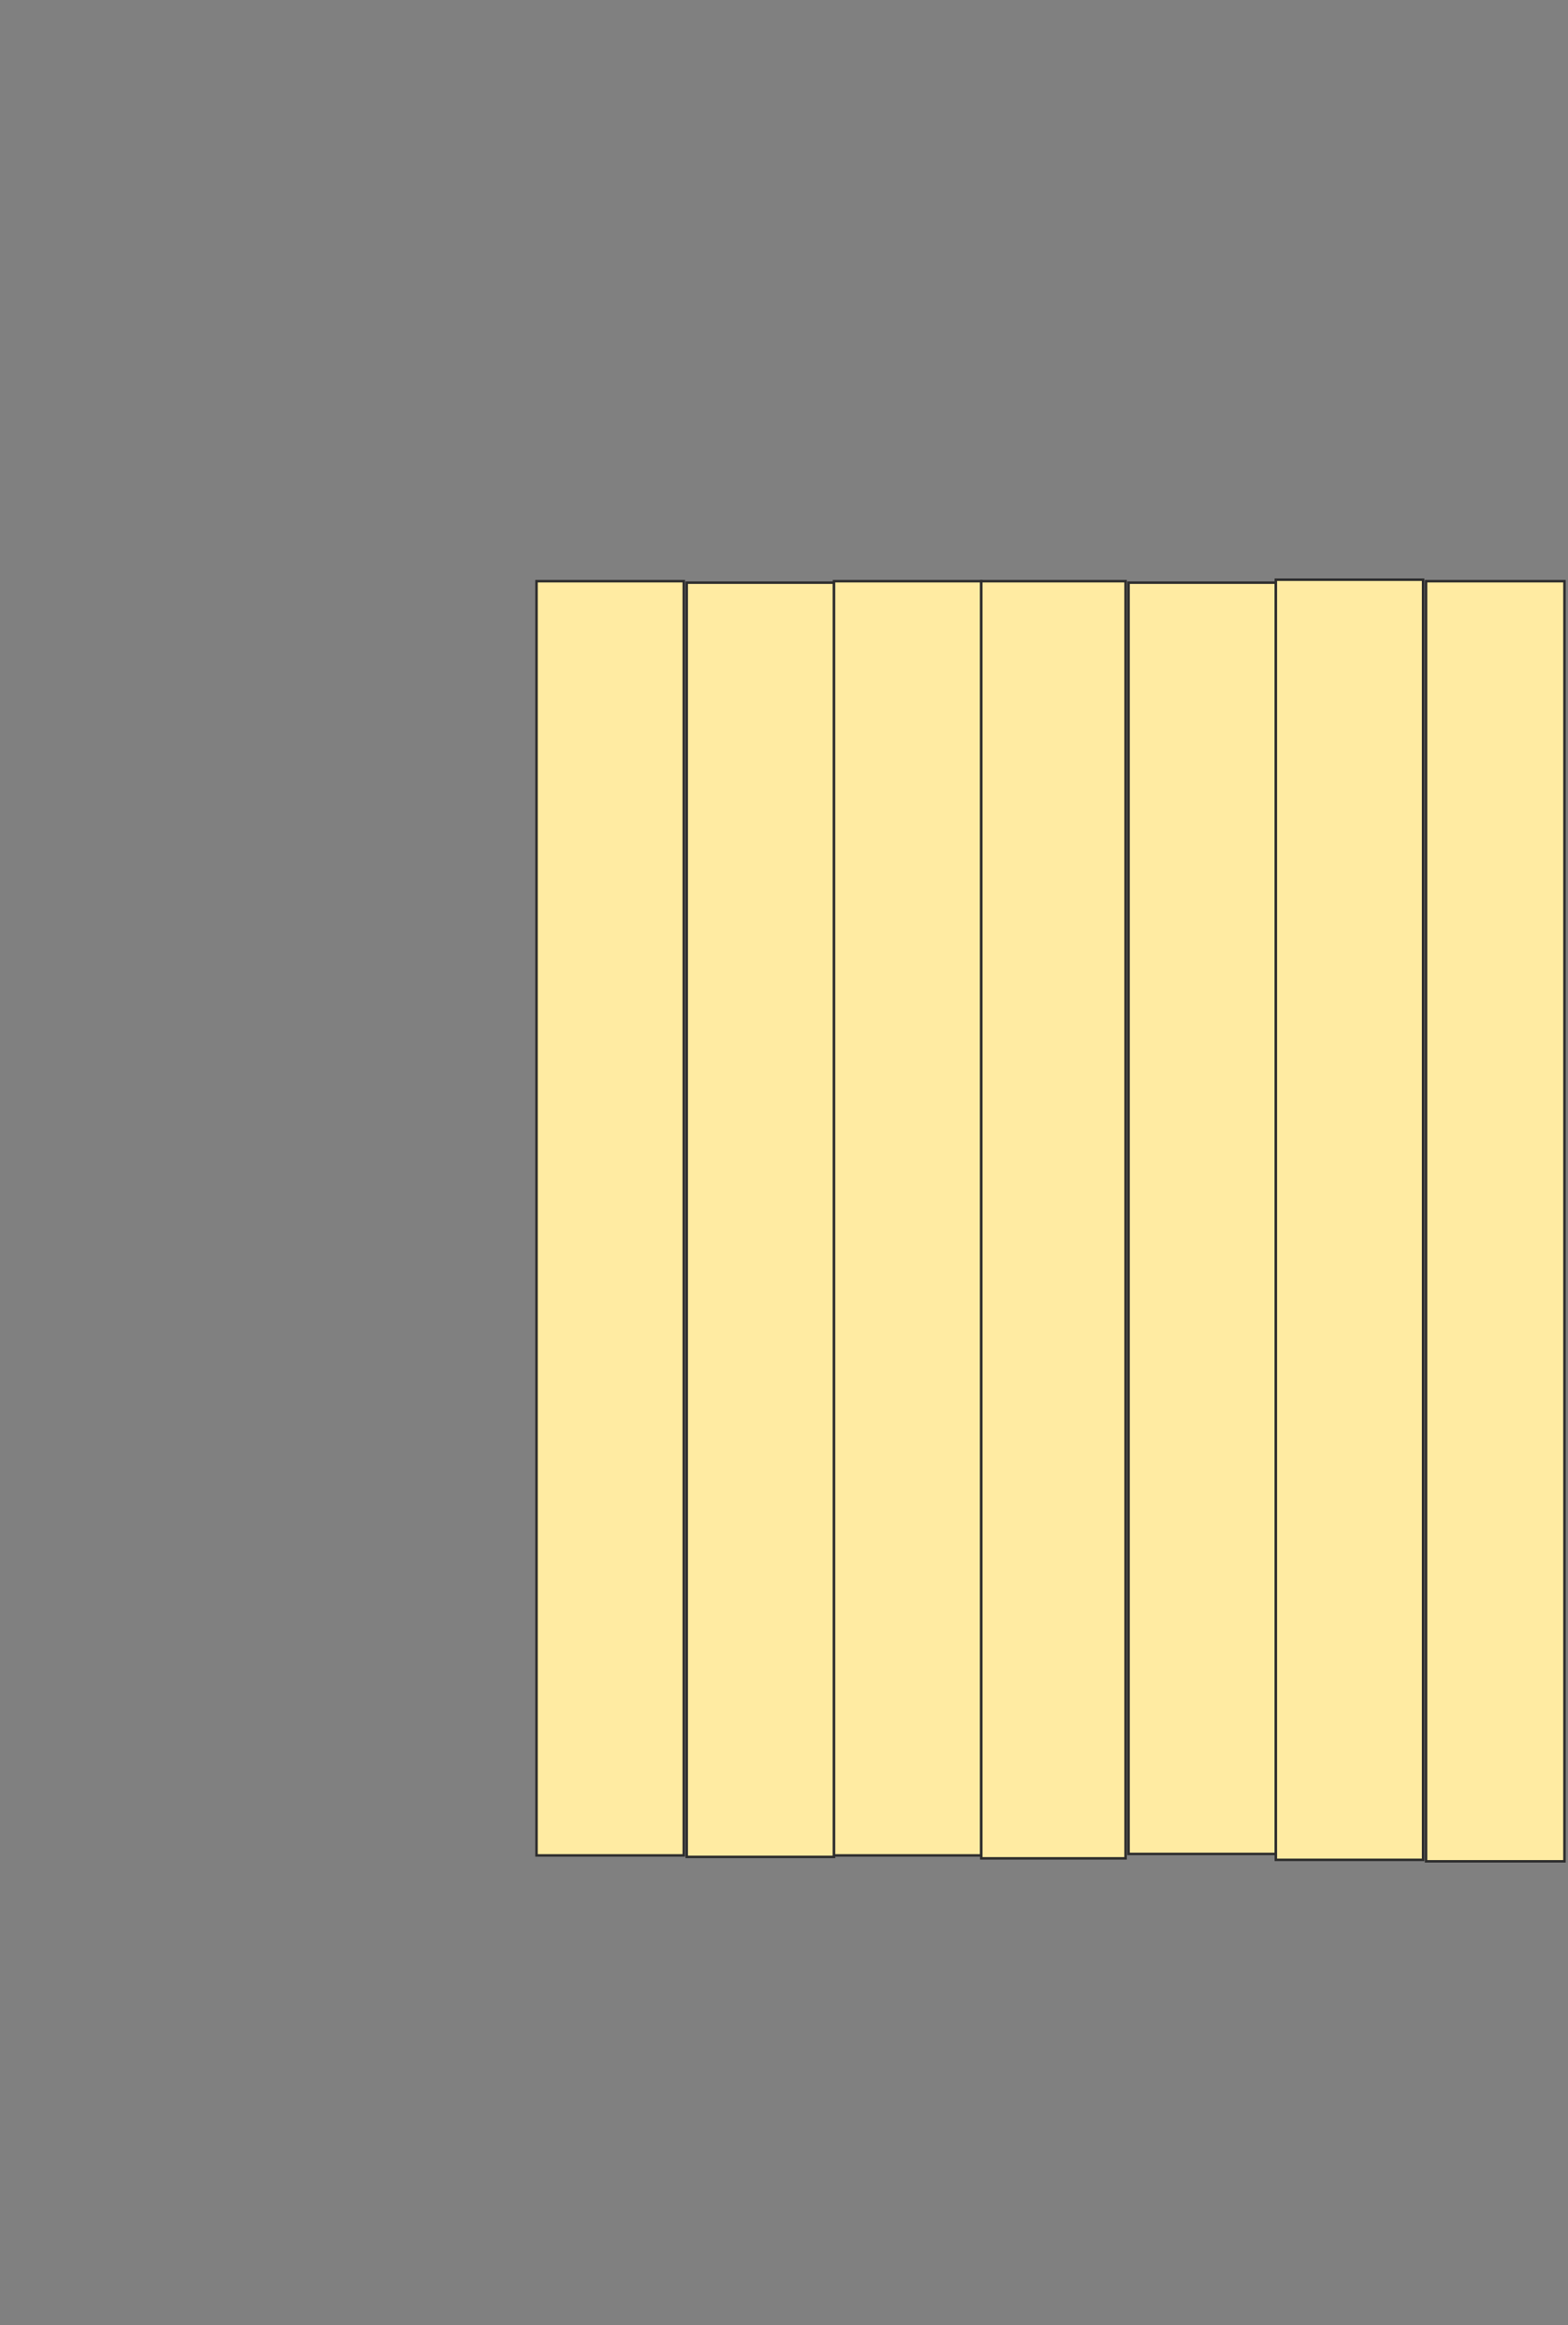 <svg height="934" width="630" xmlns="http://www.w3.org/2000/svg">
 <rect width="100%" height="100%" fill="#808080" stroke="none"/>
 <!-- Created with Image Occlusion Enhanced -->
 <g>
  <title>Labels</title>
 </g>
 <g>
  <title>Masks</title>
  <rect fill="#FFEBA2" height="511.834" id="14ab4892fd5a49bfb60774ff4d79b1db-ao-1" stroke="#2D2D2D" width="59.172" x="215.562" y="233.456"/>
  <rect fill="#FFEBA2" height="511.834" id="14ab4892fd5a49bfb60774ff4d79b1db-ao-2" stroke="#2D2D2D" width="59.172" x="275.917" y="234.047"/>
  <rect fill="#FFEBA2" height="511.834" id="14ab4892fd5a49bfb60774ff4d79b1db-ao-3" stroke="#2D2D2D" width="59.172" x="335.089" y="233.456"/>
  <rect fill="#FFEBA2" height="513.018" id="14ab4892fd5a49bfb60774ff4d79b1db-ao-4" stroke="#2D2D2D" width="57.988" x="394.26" y="233.456"/>
  <rect fill="#FFEBA2" height="510.651" id="14ab4892fd5a49bfb60774ff4d79b1db-ao-5" stroke="#2D2D2D" width="59.172" x="453.432" y="234.047"/>
  <rect fill="#FFEBA2" height="514.201" id="14ab4892fd5a49bfb60774ff4d79b1db-ao-6" stroke="#2D2D2D" width="59.172" x="512.604" y="232.864"/>
  <rect fill="#FFEBA2" height="514.201" id="14ab4892fd5a49bfb60774ff4d79b1db-ao-7" stroke="#2D2D2D" width="55.621" x="572.959" y="233.456"/>
 </g>
</svg>